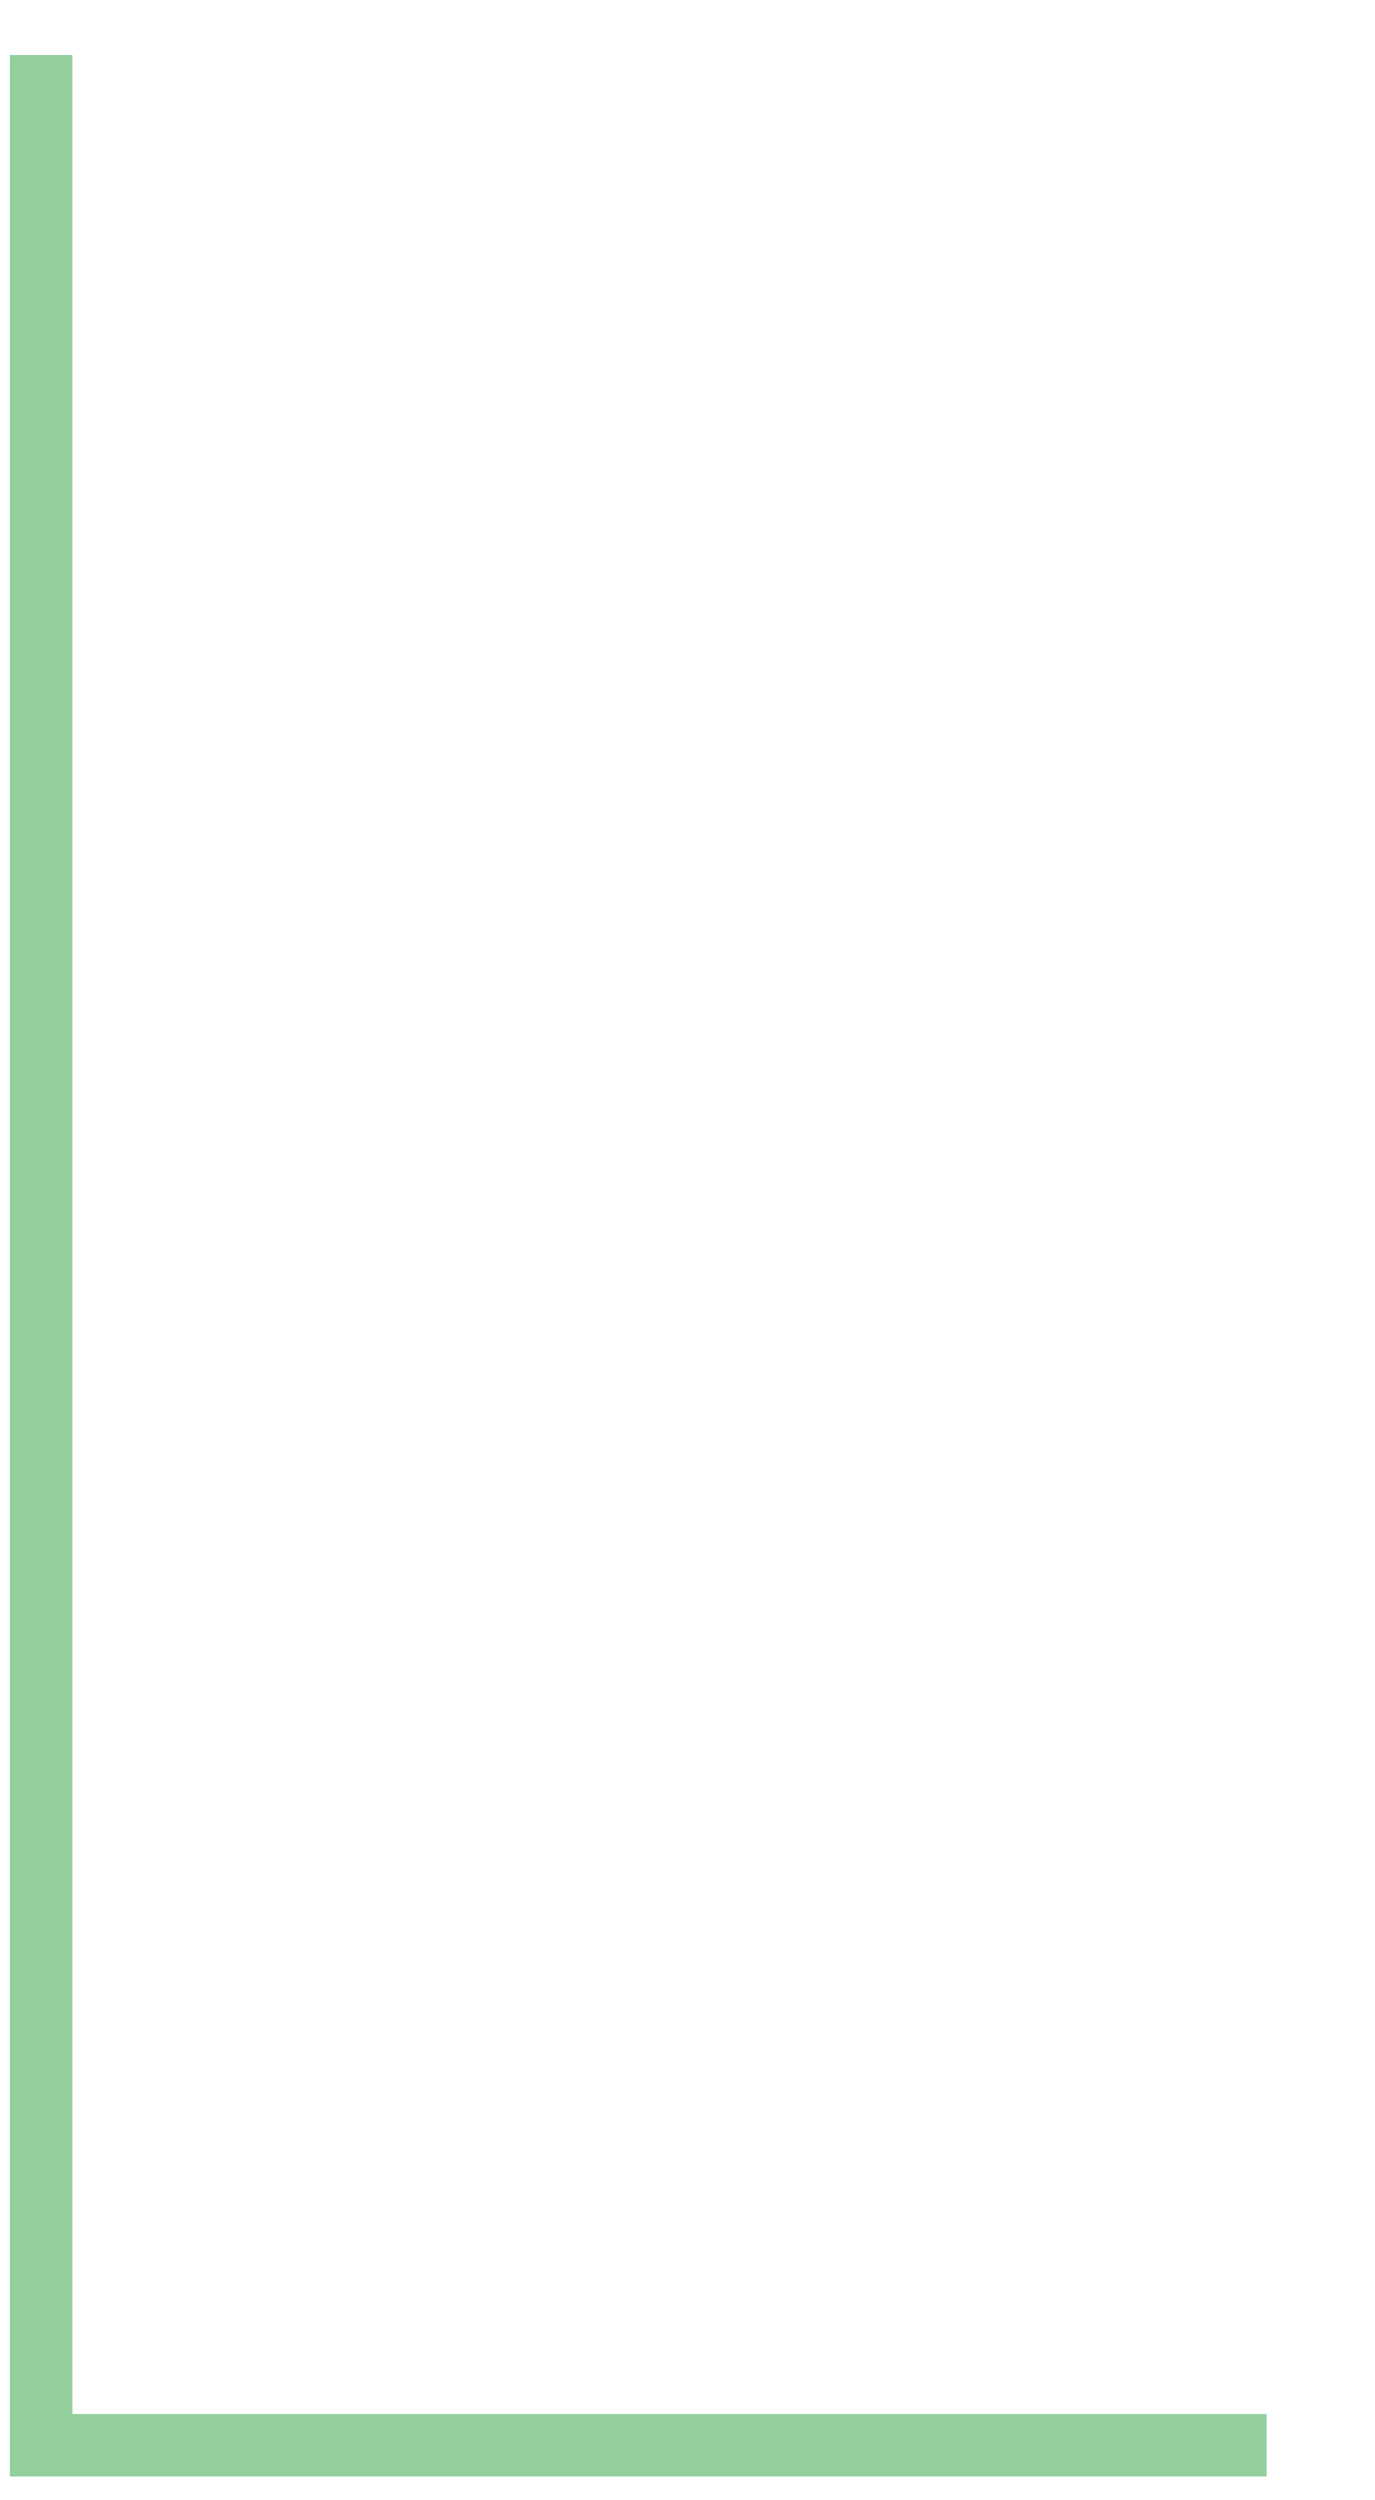 <svg version="1.1" id="Layer_1" xmlns="http://www.w3.org/2000/svg" xmlns:xlink="http://www.w3.org/1999/xlink" x="0px" y="0px"
	 width="550px" height="1000px" viewBox="0 0 550 1000" style="enable-background:new 0 0 550 1000;" xml:space="preserve">

<style type="text/css">
	.st0{fill:none;stroke:#94cf9e;stroke-width:25;stroke-miterlimit:10;}
    #mainrect {
        stroke-dasharray: 3000;
        stroke-dashoffset: 4500;
        -webket-animation: dash 1.5s linear forwards;
        -o-webket-animation: dash 1.5s linear forwards;
        -moz-webket-animation: dash 1.5s linear forwards;
        animation: dash 1.5s linear forwards;
    }
    
    @-webkit-keyframes dash {
        to {
            stroke-dashoffset: 0;
        }
    }
</style>
    
<rect id="mainrect" x="16.453" y="22" class="st0" width="517.095" height="956"/>
</svg>

